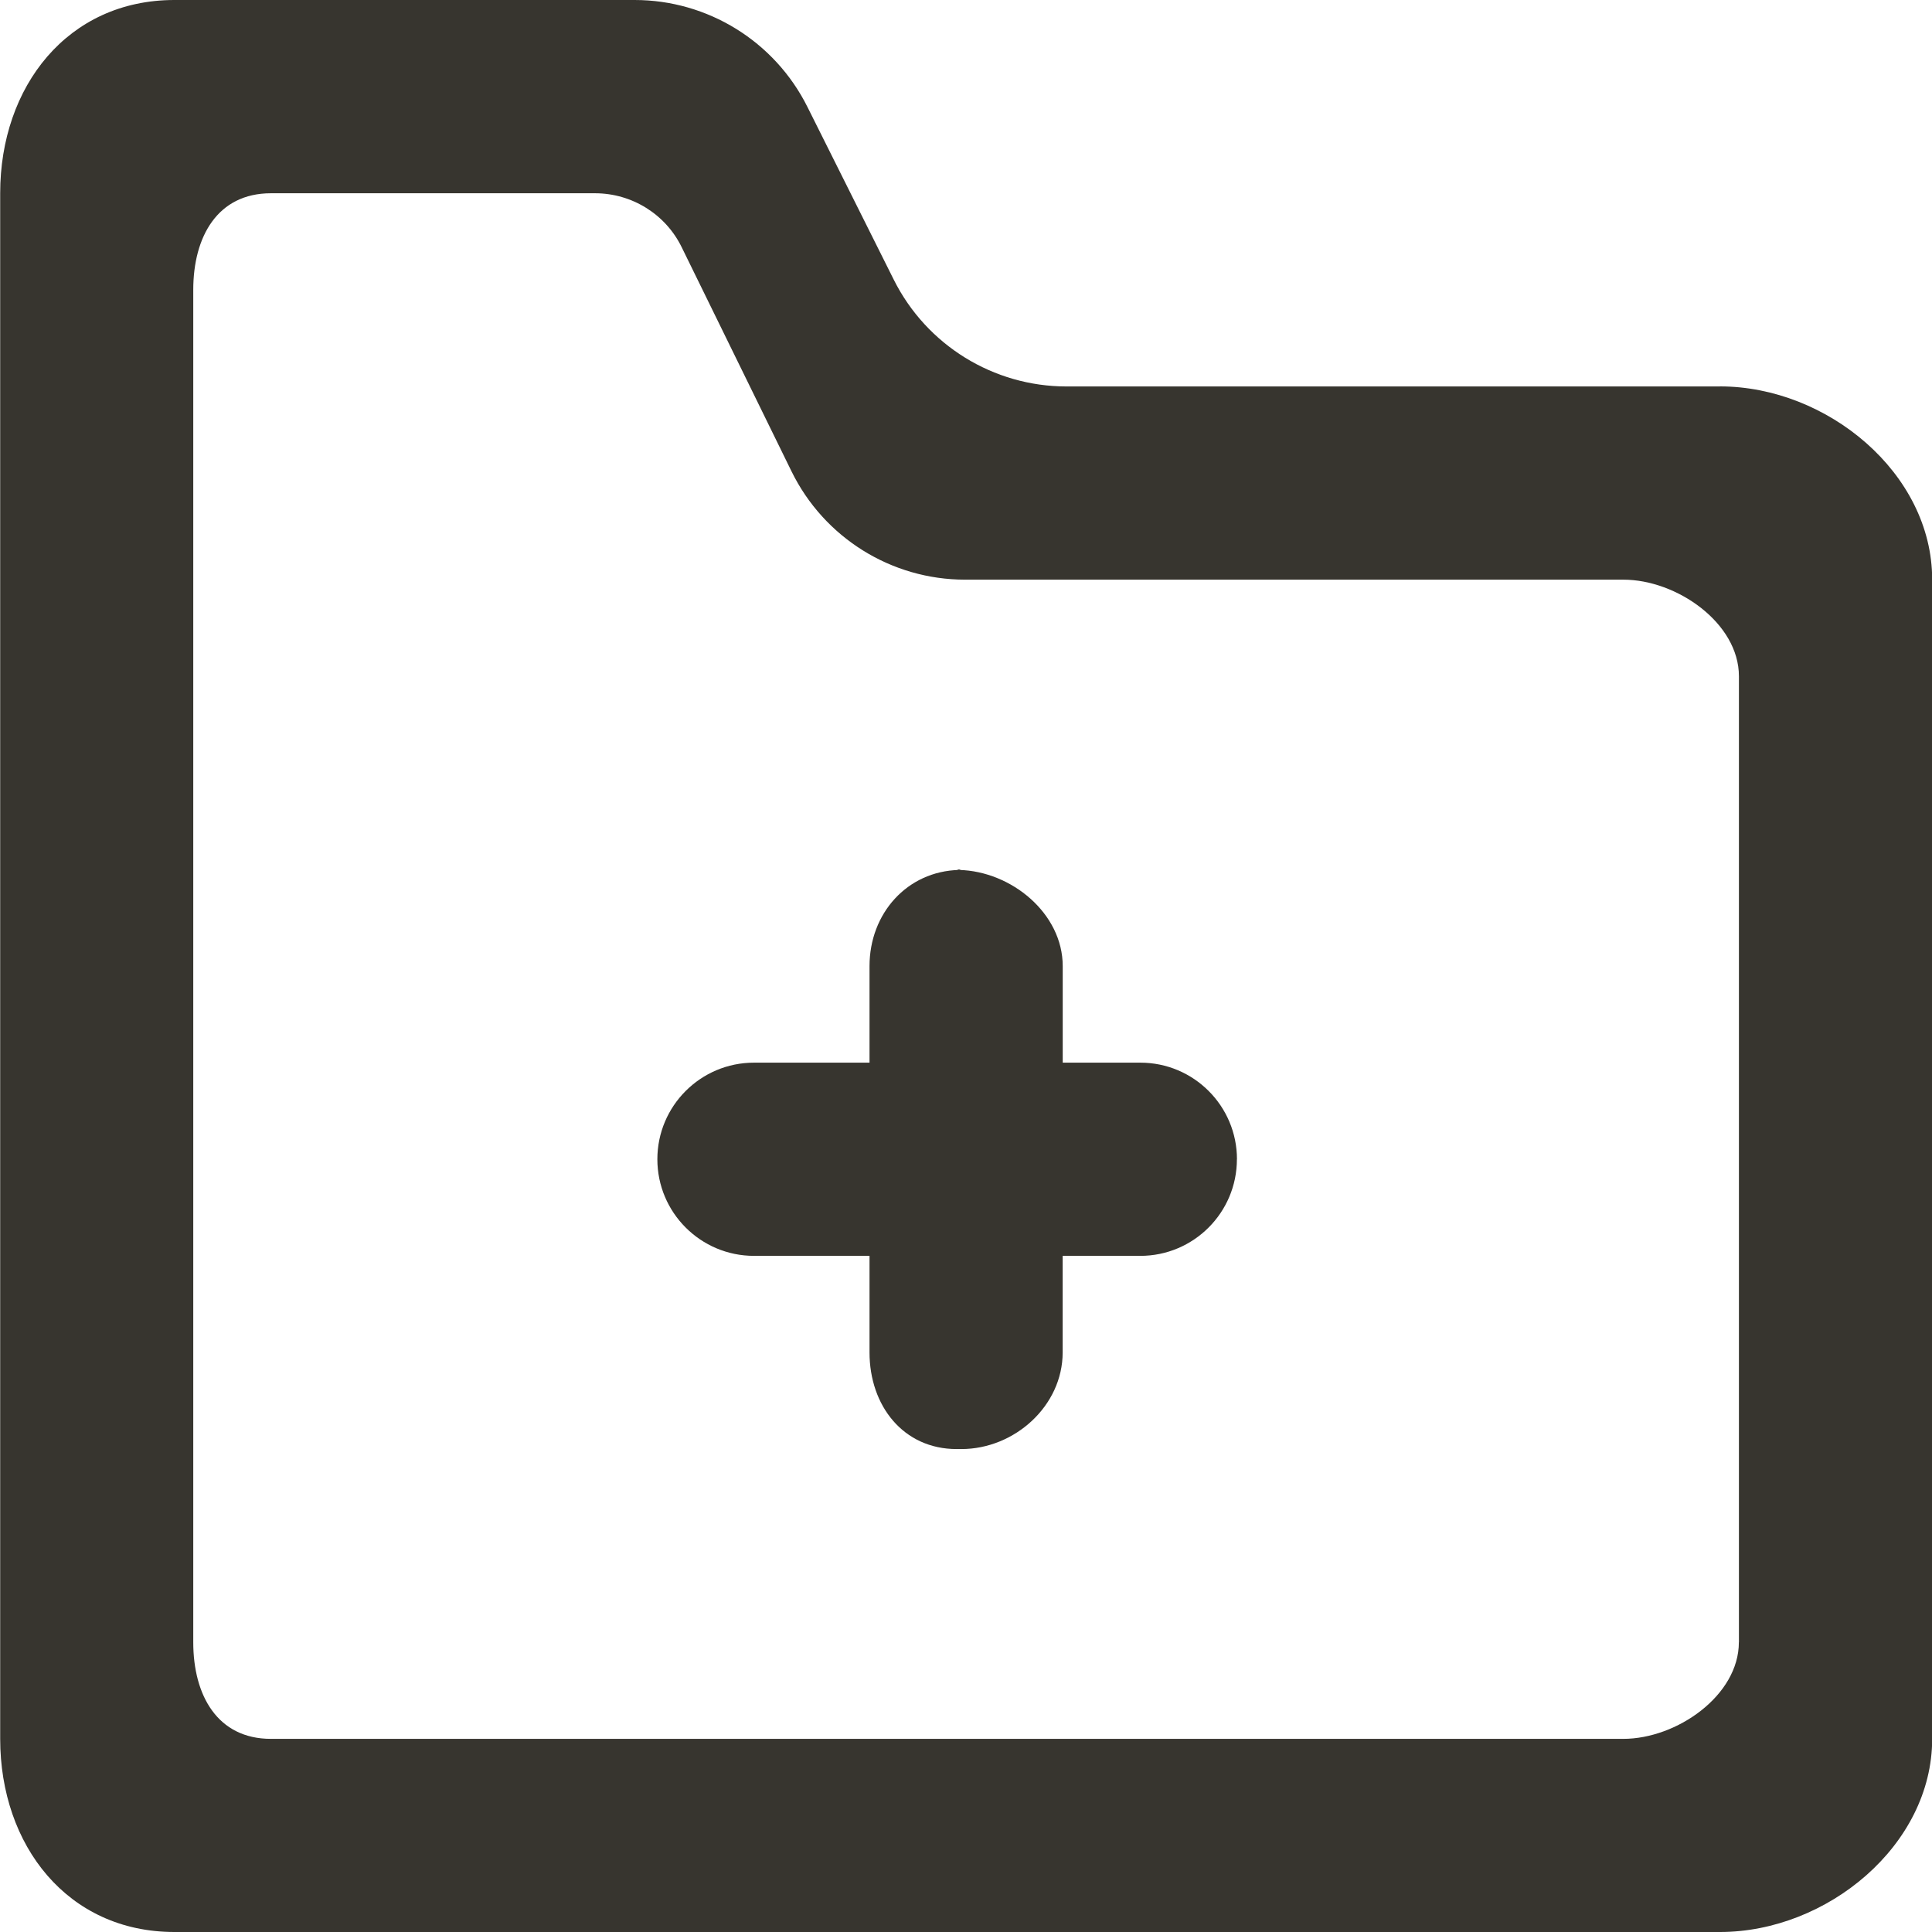 <!-- Generated by IcoMoon.io -->
<svg version="1.1" xmlns="http://www.w3.org/2000/svg" width="32" height="32" viewBox="0 0 32 32">
<title>as-folder_plus-2</title>
<path fill="#37352f" d="M20.487 19.201c0 0.883-0.717 1.6-1.6 1.6h-1.286v1.6c0 0.883-0.795 1.6-1.678 1.6h-0.078c-0.883 0-1.443-0.717-1.443-1.6v-1.6h-1.914c-0.883 0-1.6-0.717-1.6-1.6s0.717-1.6 1.6-1.6h1.914v-1.6c0-0.87 0.621-1.571 1.483-1.592 0.869 0.021 1.717 0.722 1.717 1.592v1.6h1.286c0.883 0 1.6 0.717 1.6 1.6zM15.922 14.401c-0.014 0-0.026 0.008-0.038 0.008-0.014 0-0.027-0.008-0.040-0.008h0.078zM28.801 27.201c0 0.883-1.030 1.6-1.914 1.6h-22.4c-0.883 0-1.286-0.717-1.286-1.6v-22.4c0-0.883 0.403-1.6 1.286-1.6h5.368c0.611 0 1.17 0.347 1.437 0.896l1.818 3.71c0.538 1.098 1.653 1.794 2.874 1.794h10.904c0.883 0 1.914 0.717 1.914 1.6v16zM28.487 6.401h-10.822c-1.211 0-2.32-0.685-2.862-1.77l-1.43-2.861c-0.542-1.085-1.651-1.77-2.862-1.77h-7.622c-1.768 0-2.886 1.432-2.886 3.2v25.6c0 1.768 1.118 3.2 2.886 3.2h25.6c1.768 0 3.514-1.432 3.514-3.2v-19.2c0-1.768-1.746-3.2-3.514-3.2z"></path>
</svg>
